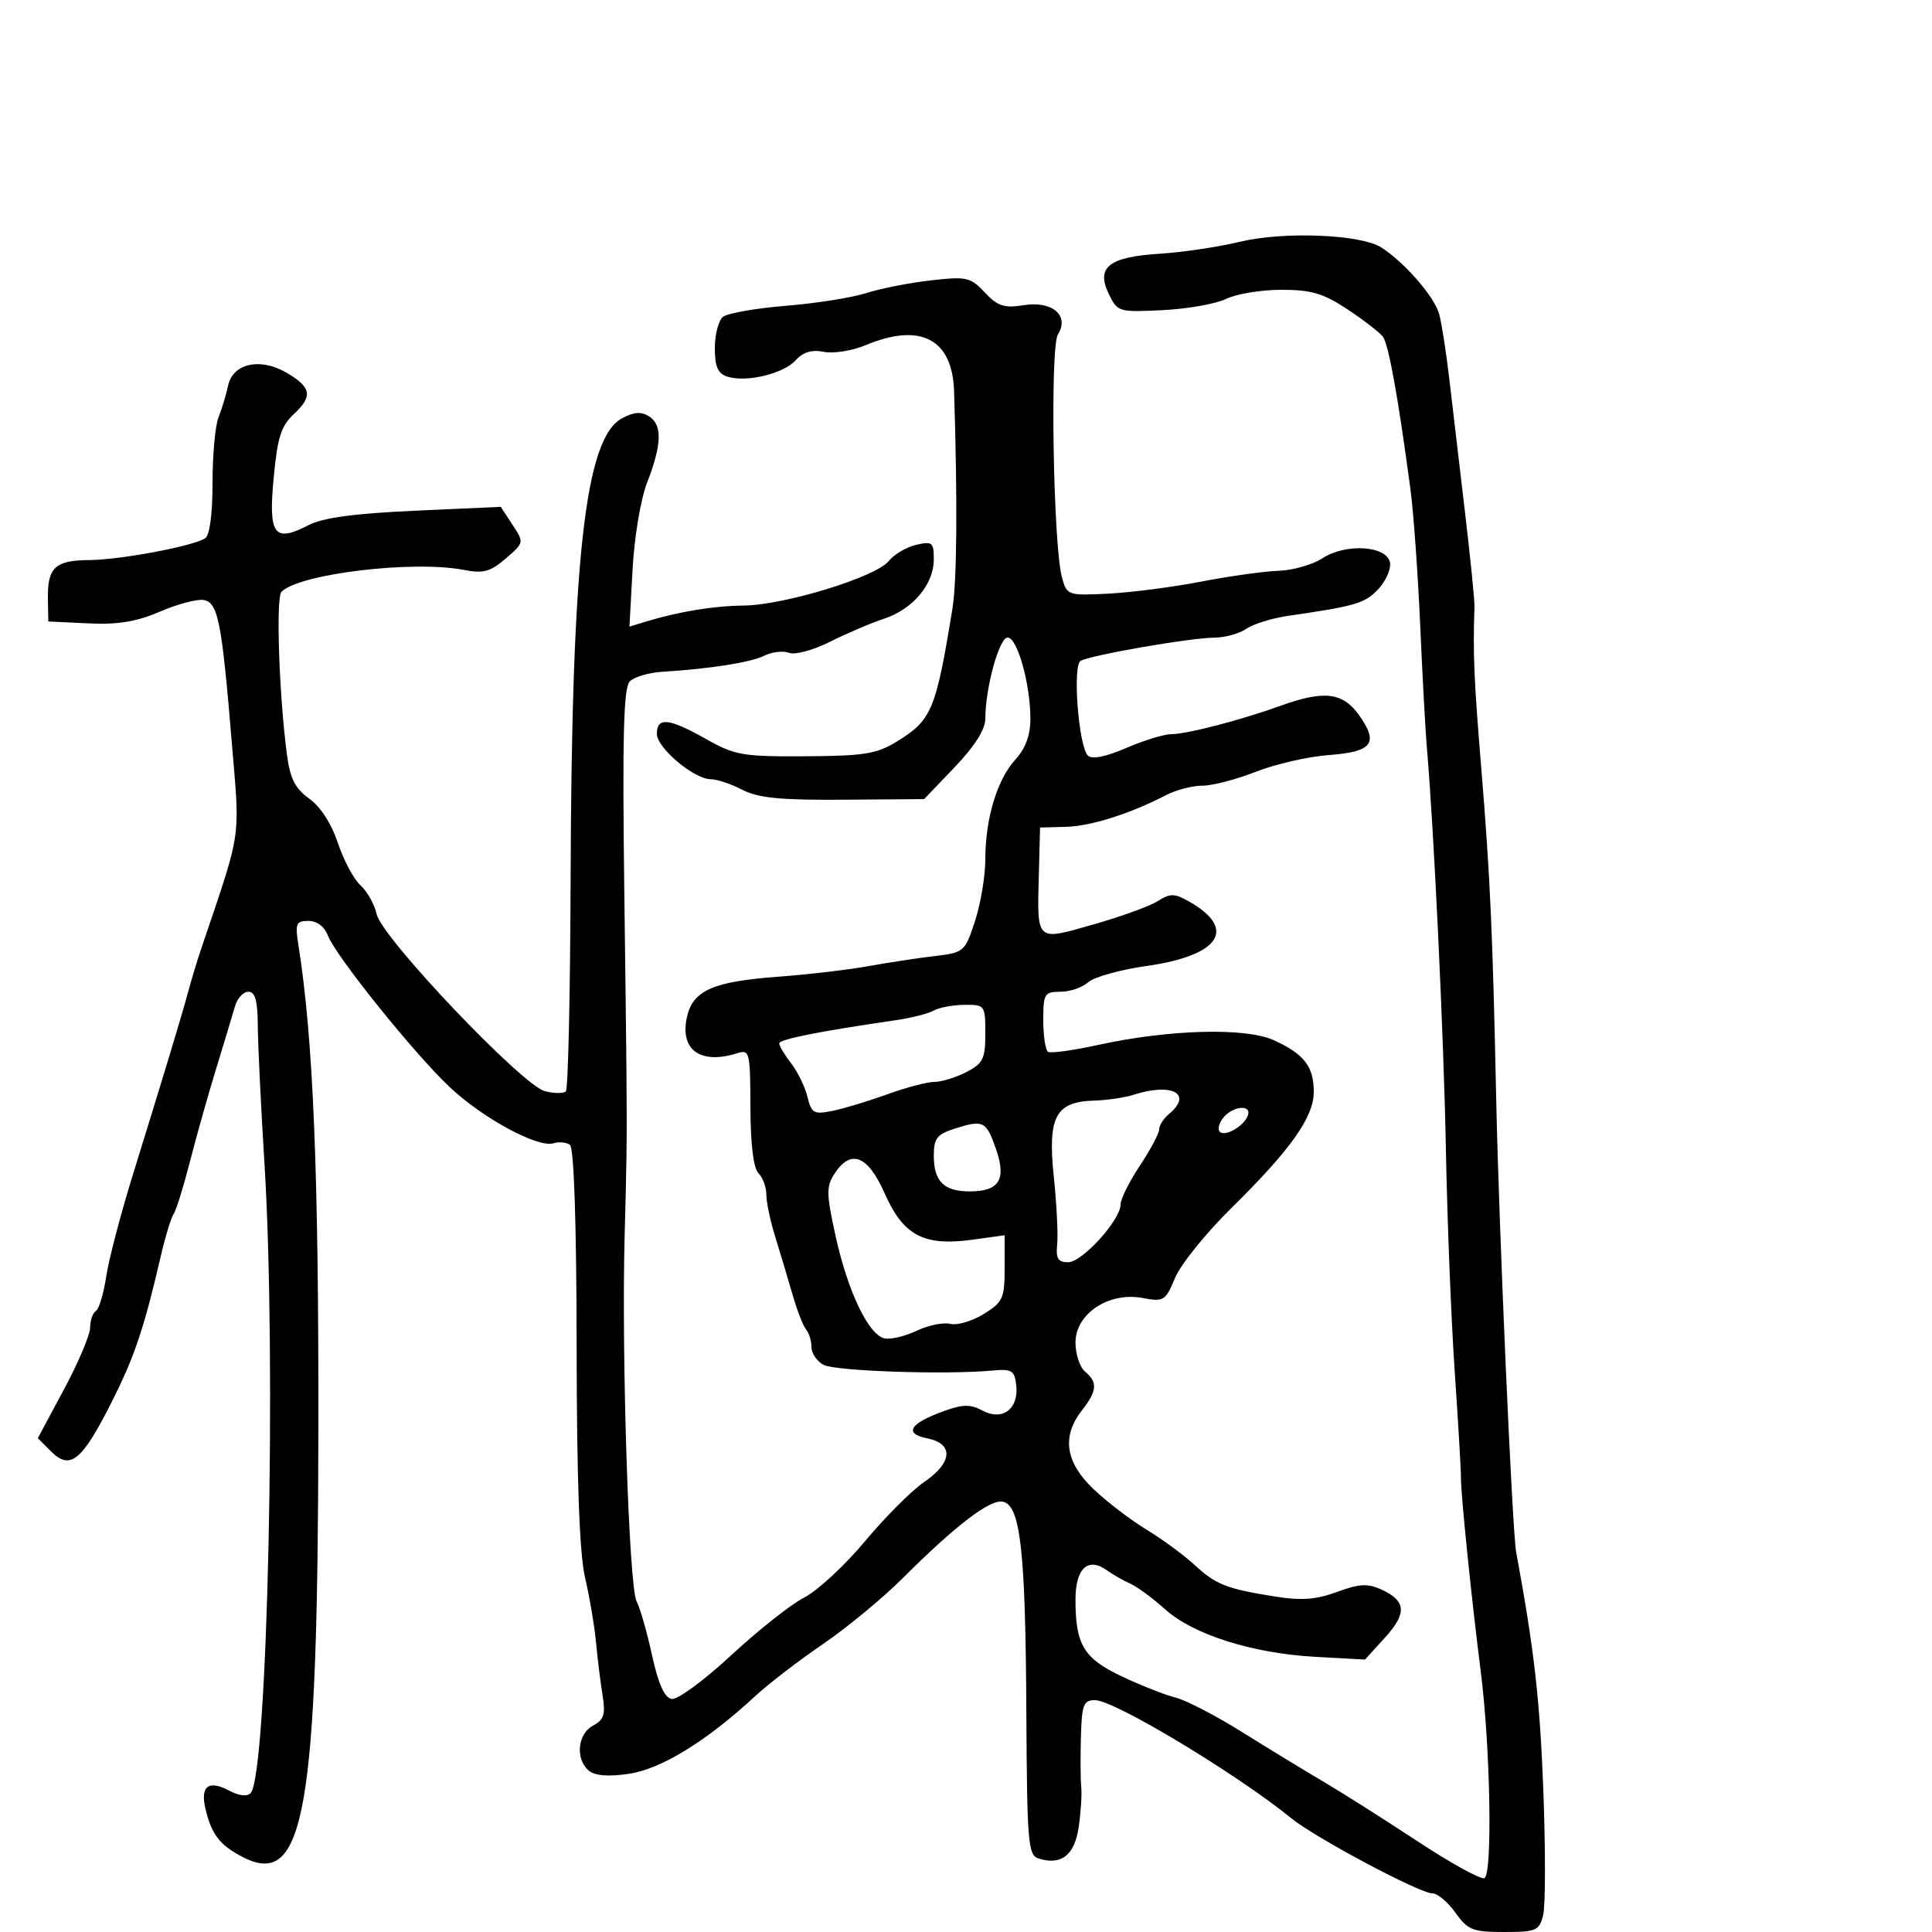 <svg xmlns="http://www.w3.org/2000/svg" width="300" height="300" viewBox="0 0 300 300" version="1.1">
  <defs/>
  <path d="M192.5,37.549 C199.32,35.902 211.329,36.384 214.5,38.432 C218.176,40.806 222.793,46.147 223.496,48.838 C223.879,50.302 224.585,54.875 225.066,59 C225.546,63.125 226.632,72.35 227.478,79.5 C228.325,86.65 228.99,93.287 228.957,94.25 C228.704,101.547 228.867,105.369 230.028,119.5 C231.393,136.099 231.783,144.795 232.338,171 C232.759,190.924 234.826,237.747 235.427,241 C238.239,256.215 239.119,263.954 239.652,278.131 C239.995,287.278 239.981,295.941 239.619,297.381 C239.011,299.803 238.554,300 233.549,300 C228.676,300 227.923,299.701 226,297 C224.825,295.35 223.215,294 222.421,294 C220.449,294 204.27,285.39 200.531,282.35 C192.002,275.417 173.035,264 170.047,264 C168.24,264 167.981,264.675 167.842,269.75 C167.754,272.913 167.779,276.4 167.896,277.5 C168.013,278.6 167.835,281.39 167.501,283.7 C166.865,288.088 164.792,289.704 161.242,288.577 C159.639,288.068 159.475,286.059 159.37,265.76 C159.241,240.751 158.45,233.705 155.711,233.181 C153.696,232.795 148.43,236.825 140.124,245.109 C137.031,248.194 131.468,252.784 127.762,255.308 C124.057,257.831 119.314,261.479 117.223,263.414 C109.709,270.366 102.673,274.694 97.688,275.431 C94.465,275.907 92.4,275.747 91.438,274.948 C89.311,273.183 89.67,269.247 92.075,267.96 C93.795,267.039 94.049,266.221 93.557,263.175 C93.231,261.154 92.776,257.475 92.547,255 C92.318,252.525 91.557,248.025 90.855,245 C89.973,241.201 89.566,230.069 89.539,209 C89.515,189.864 89.127,178.229 88.5,177.773 C87.95,177.373 86.801,177.263 85.947,177.528 C83.538,178.275 74.993,173.662 69.874,168.849 C64.349,163.655 52.119,148.443 50.908,145.259 C50.384,143.879 49.212,143 47.897,143 C45.971,143 45.807,143.395 46.337,146.75 C48.645,161.357 49.492,181.923 49.437,222 C49.356,281.35 47.262,293.252 37.759,288.395 C34.123,286.537 32.797,284.81 31.873,280.733 C31.098,277.313 32.434,276.359 35.616,278.062 C37.1,278.856 38.38,278.999 38.917,278.43 C41.562,275.623 42.969,211.259 41.057,180.5 C40.51,171.7 40.049,162.137 40.031,159.25 C40.008,155.374 39.625,154 38.567,154 C37.779,154 36.845,155.012 36.491,156.25 C36.137,157.487 34.812,161.875 33.547,166 C32.282,170.125 30.442,176.65 29.458,180.5 C28.474,184.35 27.352,187.95 26.964,188.5 C26.575,189.05 25.682,191.975 24.979,195 C22.314,206.461 20.877,210.717 17.243,217.899 C12.713,226.852 10.884,228.328 7.95,225.395 L5.873,223.318 L9.937,215.738 C12.171,211.569 14,207.249 14,206.138 C14,205.027 14.398,203.872 14.885,203.571 C15.371,203.271 16.09,200.883 16.483,198.266 C16.875,195.649 18.729,188.556 20.603,182.504 C25.673,166.129 28.159,157.905 29.219,154 C29.741,152.075 30.625,149.15 31.182,147.5 C34.764,136.901 36.244,132.909 36.635,128.813 C36.944,125.561 36.567,122.243 36.01,115.5 C34.443,96.545 33.869,93.598 31.655,93.172 C30.657,92.98 27.606,93.783 24.876,94.958 C21.182,96.547 18.326,97.017 13.706,96.797 L7.5,96.5 L7.439,93 C7.353,88.124 8.545,87.005 13.872,86.965 C18.69,86.928 29.83,84.841 31.841,83.598 C32.561,83.153 33,79.893 33,74.988 C33,70.646 33.419,66.06 33.931,64.797 C34.443,63.534 35.113,61.316 35.42,59.869 C36.147,56.441 40.356,55.49 44.42,57.834 C48.34,60.095 48.621,61.52 45.683,64.243 C43.64,66.136 43.09,67.861 42.491,74.252 C41.661,83.109 42.563,84.311 47.949,81.527 C50.141,80.393 55.069,79.728 64.418,79.305 L77.759,78.702 L79.579,81.481 C81.394,84.25 81.391,84.267 78.525,86.732 C76.144,88.78 75.037,89.085 72.075,88.504 C64.225,86.966 46.519,89.081 43.707,91.893 C42.818,92.782 43.335,108.024 44.567,117.254 C45.057,120.925 45.845,122.466 48.025,124.018 C49.76,125.253 51.472,127.906 52.466,130.897 C53.355,133.574 54.939,136.539 55.985,137.486 C57.031,138.433 58.159,140.448 58.492,141.964 C59.293,145.612 81.115,168.561 84.618,169.44 C86.058,169.802 87.52,169.813 87.868,169.464 C88.216,169.116 88.546,154.357 88.603,136.666 C88.764,86.656 90.838,68.03 96.591,64.951 C98.462,63.95 99.573,63.877 100.815,64.673 C102.875,65.994 102.769,69.073 100.461,75 C99.485,77.505 98.494,83.446 98.225,88.401 L97.741,97.301 L100.12,96.573 C105.327,94.98 110.739,94.084 115.5,94.029 C121.824,93.954 136.008,89.603 137.994,87.127 C138.822,86.095 140.738,84.96 142.25,84.606 C144.763,84.017 145,84.21 145,86.846 C145,90.731 141.768,94.591 137.274,96.075 C135.241,96.745 131.466,98.355 128.884,99.652 C126.281,100.96 123.449,101.726 122.527,101.372 C121.613,101.021 119.883,101.221 118.683,101.815 C116.557,102.867 110.32,103.849 102.775,104.319 C100.726,104.446 98.484,105.116 97.794,105.806 C96.823,106.777 96.631,114.229 96.945,138.78 C97.277,164.809 97.382,172.27 97.275,179.729 C97.226,183.198 97.13,186.666 96.991,192 C96.499,210.819 97.667,246.438 98.848,248.657 C99.387,249.671 100.465,253.425 101.242,257 C102.205,261.426 103.171,263.6 104.27,263.812 C105.176,263.987 109.243,261.011 113.526,257.04 C117.728,253.144 122.84,249.102 124.886,248.058 C126.932,247.014 131.172,243.087 134.308,239.33 C137.444,235.574 141.583,231.429 143.505,230.121 C147.92,227.116 148.128,224.176 143.984,223.347 C140.291,222.608 141.246,221.036 146.553,219.117 C149.528,218.041 150.682,218.027 152.582,219.044 C155.669,220.696 158.227,218.756 157.801,215.086 C157.533,212.78 157.121,212.535 154,212.825 C146.841,213.491 129.694,212.906 127.879,211.935 C126.846,211.382 126,210.135 126,209.165 C126,208.194 125.628,206.972 125.174,206.45 C124.72,205.927 123.767,203.475 123.057,201 C122.346,198.525 121.143,194.507 120.383,192.072 C119.622,189.636 119,186.689 119,185.522 C119,184.355 118.448,182.848 117.774,182.174 C116.99,181.39 116.539,177.687 116.524,171.925 C116.501,163.363 116.398,162.935 114.5,163.538 C108.863,165.326 105.627,163.116 106.619,158.156 C107.484,153.83 110.566,152.421 120.811,151.666 C125.382,151.329 131.682,150.592 134.811,150.029 C137.94,149.466 142.593,148.758 145.15,148.456 C149.693,147.92 149.837,147.795 151.4,143.016 C152.28,140.325 153,136.011 153,133.428 C153,127.125 154.83,121.053 157.668,117.945 C159.243,116.22 160,114.172 160,111.638 C160,106.224 157.979,99 156.464,99 C155.15,99 153,106.836 153,111.624 C153,113.272 151.351,115.874 148.25,119.117 L143.5,124.086 L130.963,124.179 C121.175,124.252 117.733,123.913 115.263,122.636 C113.523,121.736 111.332,121 110.394,121 C107.782,121 102,116.143 102,113.949 C102,111.302 103.857,111.497 109.624,114.75 C114.121,117.286 115.323,117.495 125.083,117.435 C134.278,117.378 136.148,117.071 139.346,115.095 C144.686,111.795 145.335,110.231 147.895,94.5 C148.599,90.178 148.692,77.84 148.15,60.75 C147.893,52.629 142.936,50.04 134.442,53.589 C132.35,54.463 129.421,54.934 127.931,54.636 C126.057,54.261 124.708,54.665 123.547,55.948 C121.652,58.042 115.9,59.421 112.956,58.486 C111.466,58.013 111,56.959 111,54.055 C111,51.959 111.563,49.78 112.25,49.211 C112.938,48.642 117.325,47.867 122,47.488 C126.675,47.109 132.3,46.22 134.5,45.512 C136.7,44.804 141.204,43.918 144.51,43.542 C150.099,42.907 150.687,43.038 152.921,45.416 C154.923,47.547 155.927,47.875 158.959,47.39 C163.405,46.68 166.109,48.995 164.271,51.938 C163.033,53.92 163.544,84.696 164.897,89.638 C165.668,92.455 165.781,92.495 172.09,92.181 C175.616,92.006 182.1,91.166 186.5,90.315 C190.9,89.464 196.316,88.707 198.535,88.634 C200.754,88.56 203.815,87.687 205.337,86.693 C208.959,84.327 215.335,84.72 215.832,87.339 C216.024,88.351 215.204,90.218 214.01,91.489 C211.945,93.687 210.531,94.105 200,95.632 C197.525,95.991 194.612,96.895 193.527,97.642 C192.443,98.389 190.193,99.008 188.527,99.018 C184.767,99.041 169.21,101.752 167.786,102.632 C166.519,103.416 167.486,115.886 168.925,117.325 C169.548,117.948 171.668,117.529 174.882,116.146 C177.626,114.966 180.778,114 181.887,114 C184.282,114 192.755,111.797 198.876,109.583 C205.584,107.156 208.512,107.506 211.025,111.035 C214.134,115.402 213.118,116.743 206.317,117.247 C203.118,117.484 198.031,118.65 195.014,119.839 C191.997,121.028 188.262,122 186.714,122 C185.167,122 182.627,122.659 181.071,123.463 C175.427,126.382 169.417,128.284 165.5,128.391 L161.5,128.5 L161.318,135.5 C161.171,141.179 161.019,143.822 162.186,144.688 C163.259,145.485 165.447,144.78 169.777,143.551 C174.024,142.346 178.518,140.717 179.762,139.932 C181.731,138.689 182.367,138.698 184.664,140.002 C192.153,144.254 189.421,148.384 178.052,149.994 C173.955,150.574 169.87,151.713 168.973,152.525 C168.076,153.336 166.14,154 164.671,154 C162.177,154 162,154.295 162,158.441 C162,160.884 162.338,163.087 162.75,163.337 C163.162,163.588 166.65,163.103 170.5,162.26 C181.571,159.837 193.45,159.522 197.83,161.535 C202.523,163.691 204,165.608 204,169.541 C204,173.481 200.417,178.526 191.123,187.673 C187.233,191.502 183.339,196.337 182.47,198.418 C180.969,202.01 180.712,202.169 177.399,201.547 C172.174,200.567 167,204.006 167,208.459 C167,210.272 167.675,212.315 168.5,213 C170.476,214.64 170.364,215.977 168,219 C164.845,223.033 165.421,227.04 169.75,231.181 C171.813,233.153 175.525,235.998 178,237.502 C180.475,239.006 183.85,241.484 185.5,243.008 C188.822,246.077 190.478,246.722 198.147,247.934 C202.09,248.558 204.431,248.374 207.625,247.19 C211.033,245.927 212.376,245.85 214.461,246.8 C218.356,248.575 218.509,250.493 215.06,254.284 L211.955,257.697 L204.227,257.27 C194.46,256.731 185.258,253.812 180.892,249.868 C179.026,248.183 176.6,246.4 175.5,245.905 C174.4,245.41 172.774,244.482 171.886,243.843 C168.938,241.722 167,243.531 167,248.404 C167,255.407 168.275,257.512 174.218,260.323 C177.159,261.715 180.897,263.187 182.526,263.596 C184.155,264.005 188.785,266.4 192.814,268.92 C196.844,271.439 202.514,274.896 205.414,276.602 C208.314,278.308 214.903,282.482 220.057,285.877 C225.211,289.272 229.906,291.866 230.492,291.642 C231.779,291.148 231.428,271.293 229.924,259.5 C228.522,248.511 226.826,231.923 226.857,229.5 C226.871,228.4 226.435,220.975 225.889,213 C225.343,205.025 224.726,189.5 224.517,178.5 C224.182,160.834 222.664,128.793 221.555,116 C221.341,113.525 220.876,104.975 220.523,97 C220.17,89.025 219.492,79.575 219.016,76 C217.12,61.755 215.619,53.441 214.734,52.279 C214.222,51.608 211.746,49.695 209.23,48.029 C205.488,45.55 203.627,45 198.982,45 C195.861,45 192.001,45.635 190.404,46.41 C188.807,47.186 184.362,47.973 180.526,48.16 C173.706,48.493 173.522,48.437 172.17,45.642 C170.157,41.482 172.189,39.889 180.141,39.394 C183.638,39.176 189.2,38.345 192.5,37.549 Z M129.58,182.25 C128.285,184.237 128.306,185.374 129.76,191.977 C131.664,200.622 134.903,207.353 137.391,207.835 C138.343,208.019 140.583,207.476 142.37,206.629 C144.156,205.781 146.492,205.304 147.559,205.569 C148.627,205.833 150.963,205.145 152.75,204.04 C155.73,202.196 156,201.605 156,196.921 L156,191.812 L150.95,192.507 C143.456,193.538 140.265,191.849 137.38,185.324 C134.756,179.391 132.12,178.352 129.58,182.25 Z M145,156.918 C144.175,157.389 141.475,158.069 139,158.43 C127.155,160.153 121,161.383 121,162.025 C121,162.413 121.831,163.803 122.848,165.115 C123.864,166.427 125.005,168.77 125.384,170.321 C126.01,172.883 126.37,173.083 129.287,172.491 C131.054,172.133 134.879,170.975 137.788,169.92 C140.696,168.864 143.98,168 145.087,168 C146.194,168 148.427,167.313 150.05,166.474 C152.65,165.13 153,164.418 153,160.474 C153,156.087 152.937,156.001 149.75,156.03 C147.963,156.047 145.825,156.446 145,156.918 Z M176,170 C174.625,170.44 171.882,170.845 169.905,170.9 C163.909,171.067 162.665,173.403 163.63,182.68 C164.078,186.981 164.316,191.738 164.158,193.25 C163.932,195.425 164.288,196 165.863,196 C168.052,196 173.997,189.444 174.004,187.022 C174.007,186.185 175.355,183.475 177,181 C178.645,178.525 179.993,175.993 179.996,175.372 C179.998,174.752 180.675,173.685 181.5,173 C185.289,169.855 182.02,168.072 176,170 Z M148.25,175.252 C145.489,176.133 145,176.764 145,179.445 C145,183.444 146.562,185 150.578,185 C155.157,185 156.301,183.171 154.668,178.455 C153.146,174.058 152.696,173.834 148.25,175.252 Z M189.98,173.524 C189.284,174.362 189.026,175.359 189.405,175.739 C190.24,176.573 193.226,174.823 193.774,173.179 C194.344,171.469 191.468,171.731 189.98,173.524 Z"/>
</svg>


